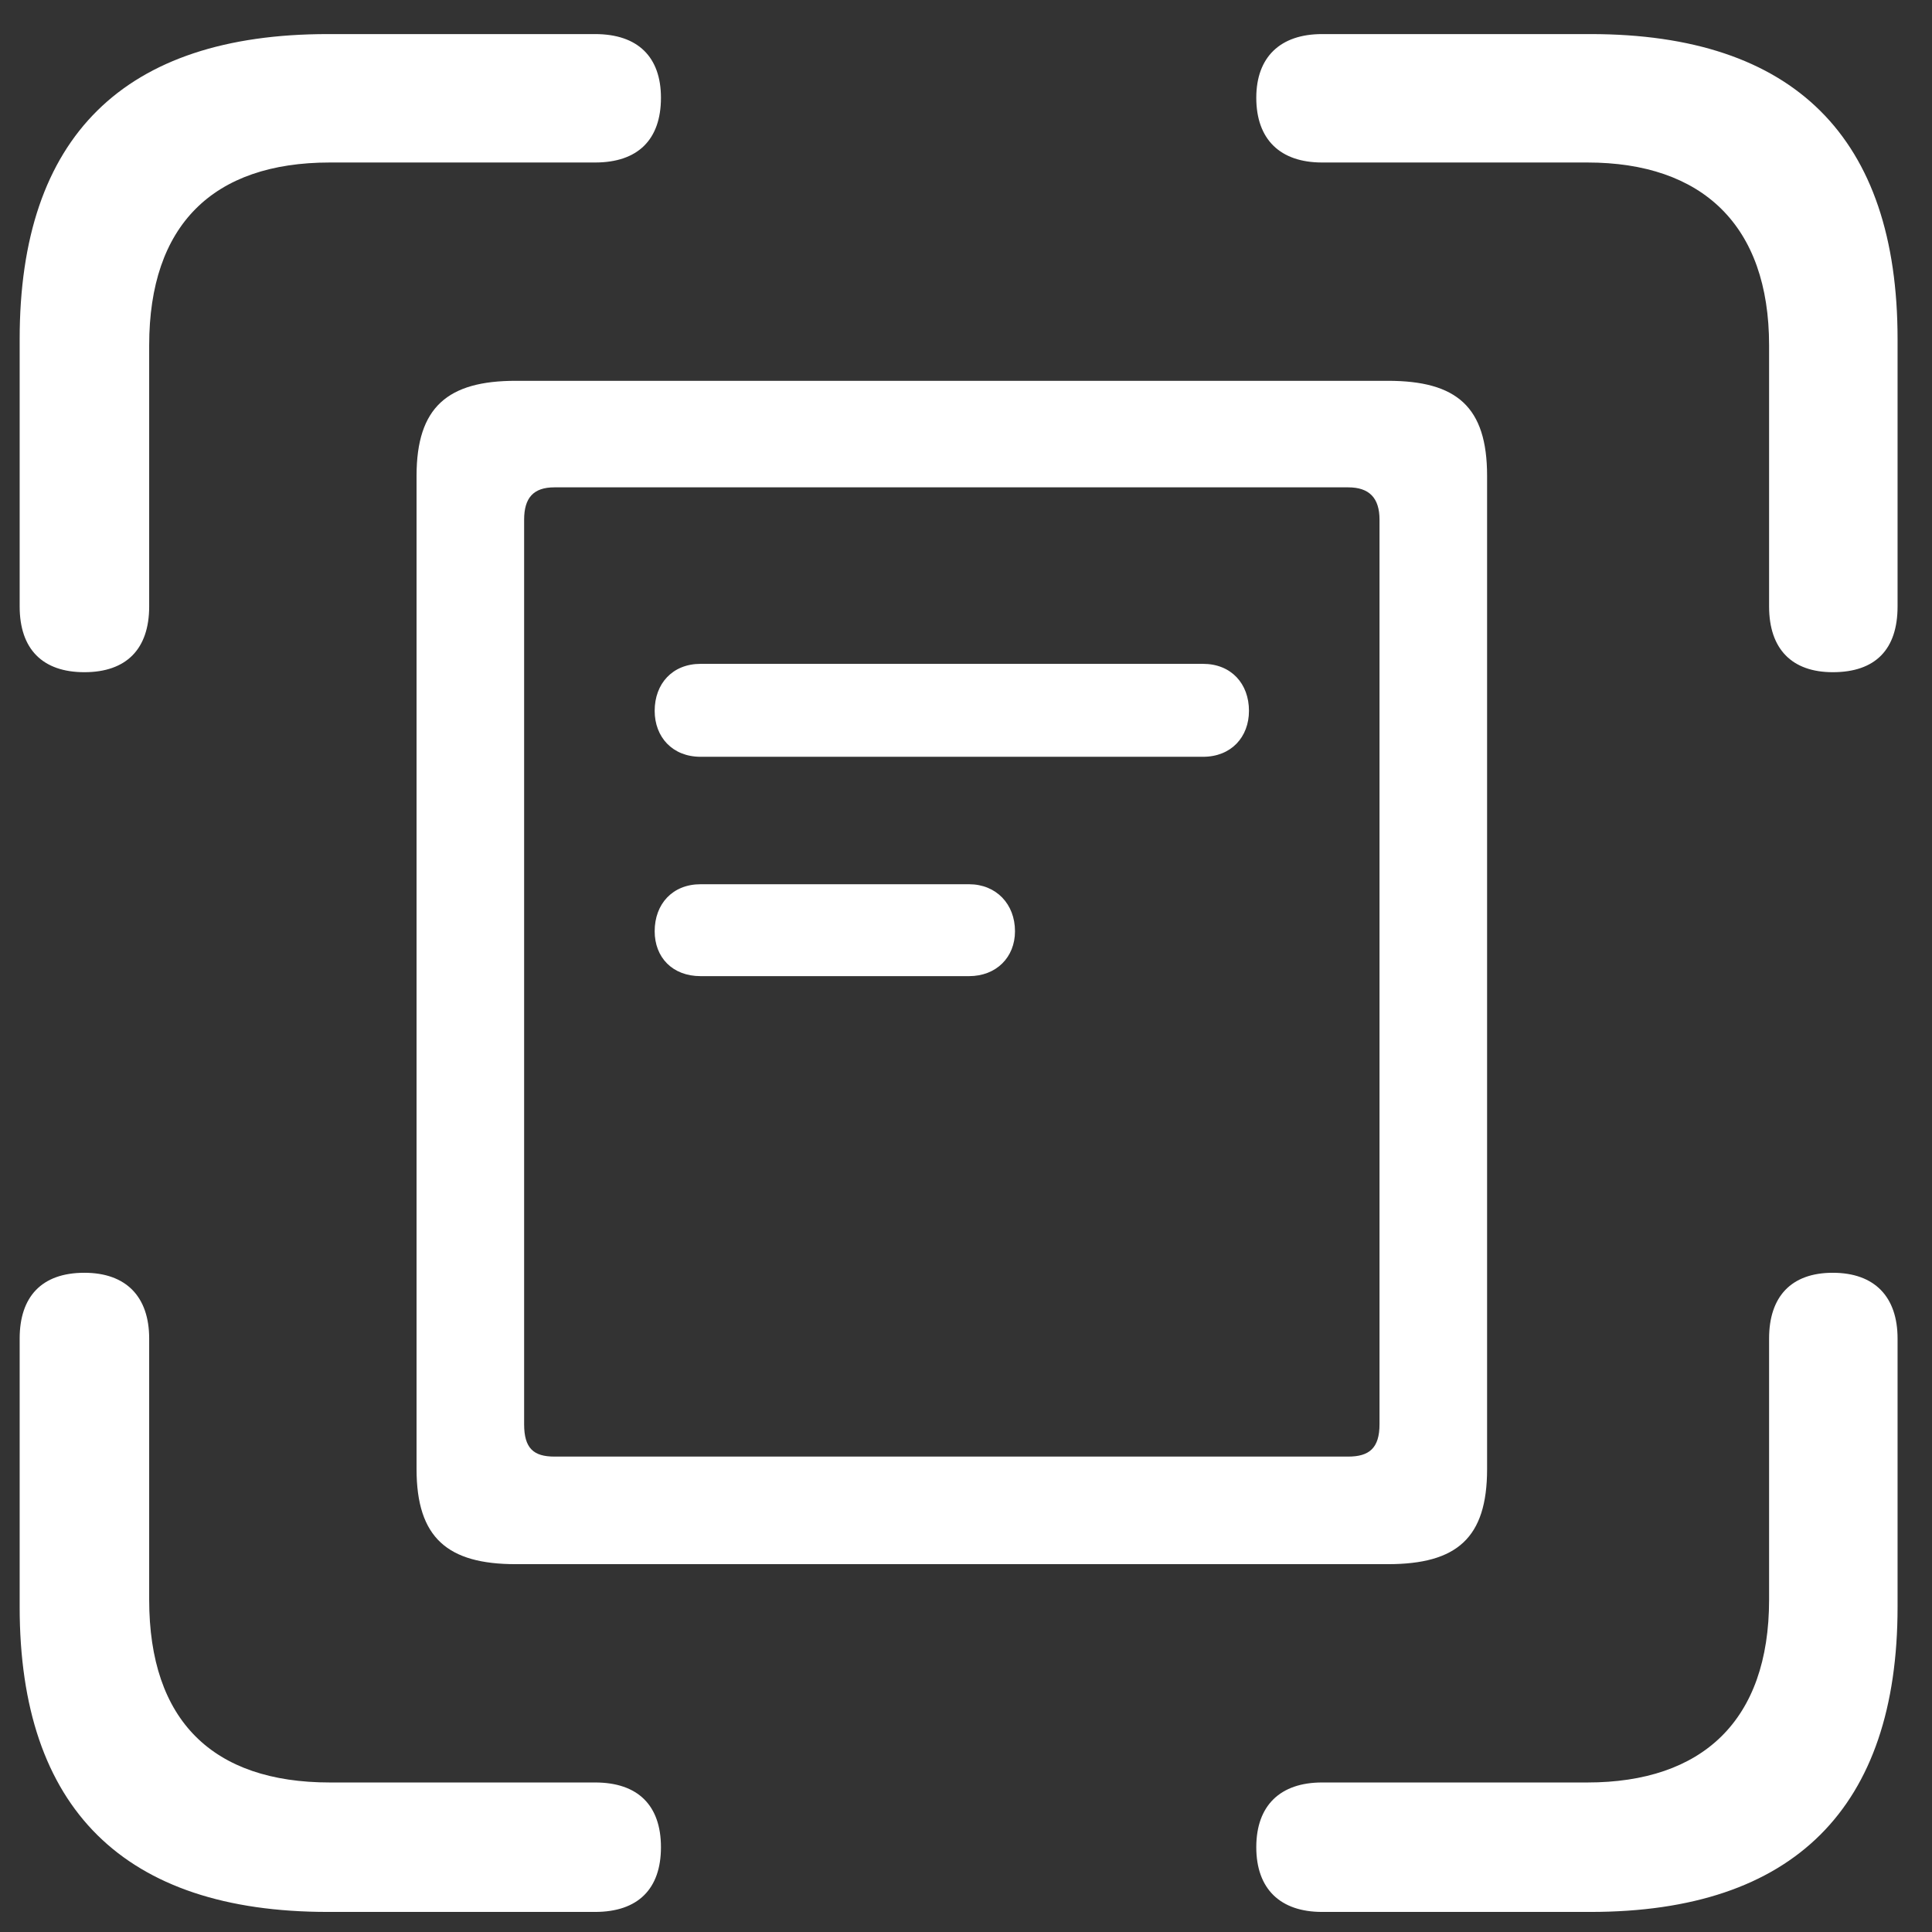 <?xml version="1.0" encoding="UTF-8"?>
<svg width="28px" height="28px" viewBox="0 0 28 28" version="1.1" xmlns="http://www.w3.org/2000/svg" xmlns:xlink="http://www.w3.org/1999/xlink">
    <rect x="0" y="0" width="28" height="28" fill="#333333" stroke="none"/>
    <!-- Generator: Sketch 61.2 (89653) - https://sketch.com -->
    <title>23223</title>
    <desc>Created with Sketch.</desc>
    <g id="Authorization,-Registration,-1024" stroke="none" stroke-width="1" fill="none" fill-rule="evenodd">
        <path d="M26.562,9.742 C27.183,9.742 27.501,9.409 27.501,8.789 L27.501,4.914 C27.501,1.992 26.002,0.494 23.051,0.494 L19.16,0.494 C18.555,0.494 18.207,0.827 18.207,1.417 C18.207,2.022 18.555,2.355 19.16,2.355 L23.005,2.355 C24.67,2.355 25.639,3.264 25.639,5.004 L25.639,8.789 C25.639,9.409 25.972,9.742 26.562,9.742 Z M1.223,9.742 C1.829,9.742 2.162,9.409 2.162,8.789 L2.162,5.004 C2.162,3.264 3.085,2.355 4.781,2.355 L8.625,2.355 C9.246,2.355 9.579,2.022 9.579,1.417 C9.579,0.827 9.246,0.494 8.625,0.494 L4.75,0.494 C1.799,0.494 0.285,1.977 0.285,4.914 L0.285,8.789 C0.285,9.409 0.618,9.742 1.223,9.742 Z M20.114,22.669 C21.113,22.669 21.552,22.291 21.552,21.292 L21.552,6.896 C21.552,5.897 21.113,5.519 20.114,5.519 L7.475,5.519 C6.491,5.519 6.037,5.897 6.037,6.896 L6.037,21.292 C6.037,22.291 6.491,22.669 7.475,22.669 L20.114,22.669 Z M19.539,21.11 L8.035,21.11 C7.732,21.11 7.596,20.989 7.596,20.641 L7.596,7.532 C7.596,7.214 7.732,7.063 8.035,7.063 L19.539,7.063 C19.842,7.063 19.993,7.214 19.993,7.532 L19.993,20.641 C19.993,20.989 19.842,21.11 19.539,21.11 Z M17.435,10.968 C17.844,10.968 18.101,10.681 18.101,10.302 C18.101,9.909 17.844,9.621 17.435,9.621 L10.154,9.621 C9.745,9.621 9.488,9.909 9.488,10.302 C9.488,10.681 9.745,10.968 10.154,10.968 L17.435,10.968 Z M14.044,14.147 C14.438,14.147 14.71,13.875 14.71,13.496 C14.71,13.103 14.438,12.815 14.044,12.815 L10.154,12.815 C9.745,12.815 9.488,13.103 9.488,13.496 C9.488,13.875 9.745,14.147 10.154,14.147 L14.044,14.147 Z M8.625,27.709 C9.246,27.709 9.579,27.376 9.579,26.771 C9.579,26.166 9.246,25.833 8.625,25.833 L4.781,25.833 C3.085,25.833 2.162,24.939 2.162,23.184 L2.162,19.399 C2.162,18.794 1.829,18.446 1.223,18.446 C0.603,18.446 0.285,18.794 0.285,19.399 L0.285,23.29 C0.285,26.211 1.799,27.709 4.75,27.709 L8.625,27.709 Z M23.051,27.709 C26.002,27.709 27.501,26.196 27.501,23.29 L27.501,19.399 C27.501,18.794 27.168,18.446 26.562,18.446 C25.957,18.446 25.639,18.794 25.639,19.399 L25.639,23.184 C25.639,24.939 24.67,25.833 23.005,25.833 L19.16,25.833 C18.555,25.833 18.207,26.166 18.207,26.771 C18.207,27.376 18.555,27.709 19.16,27.709 L23.051,27.709 Z" id="23223" fill="#FFFFFF" fill-rule="nonzero"></path>
    </g>
</svg>